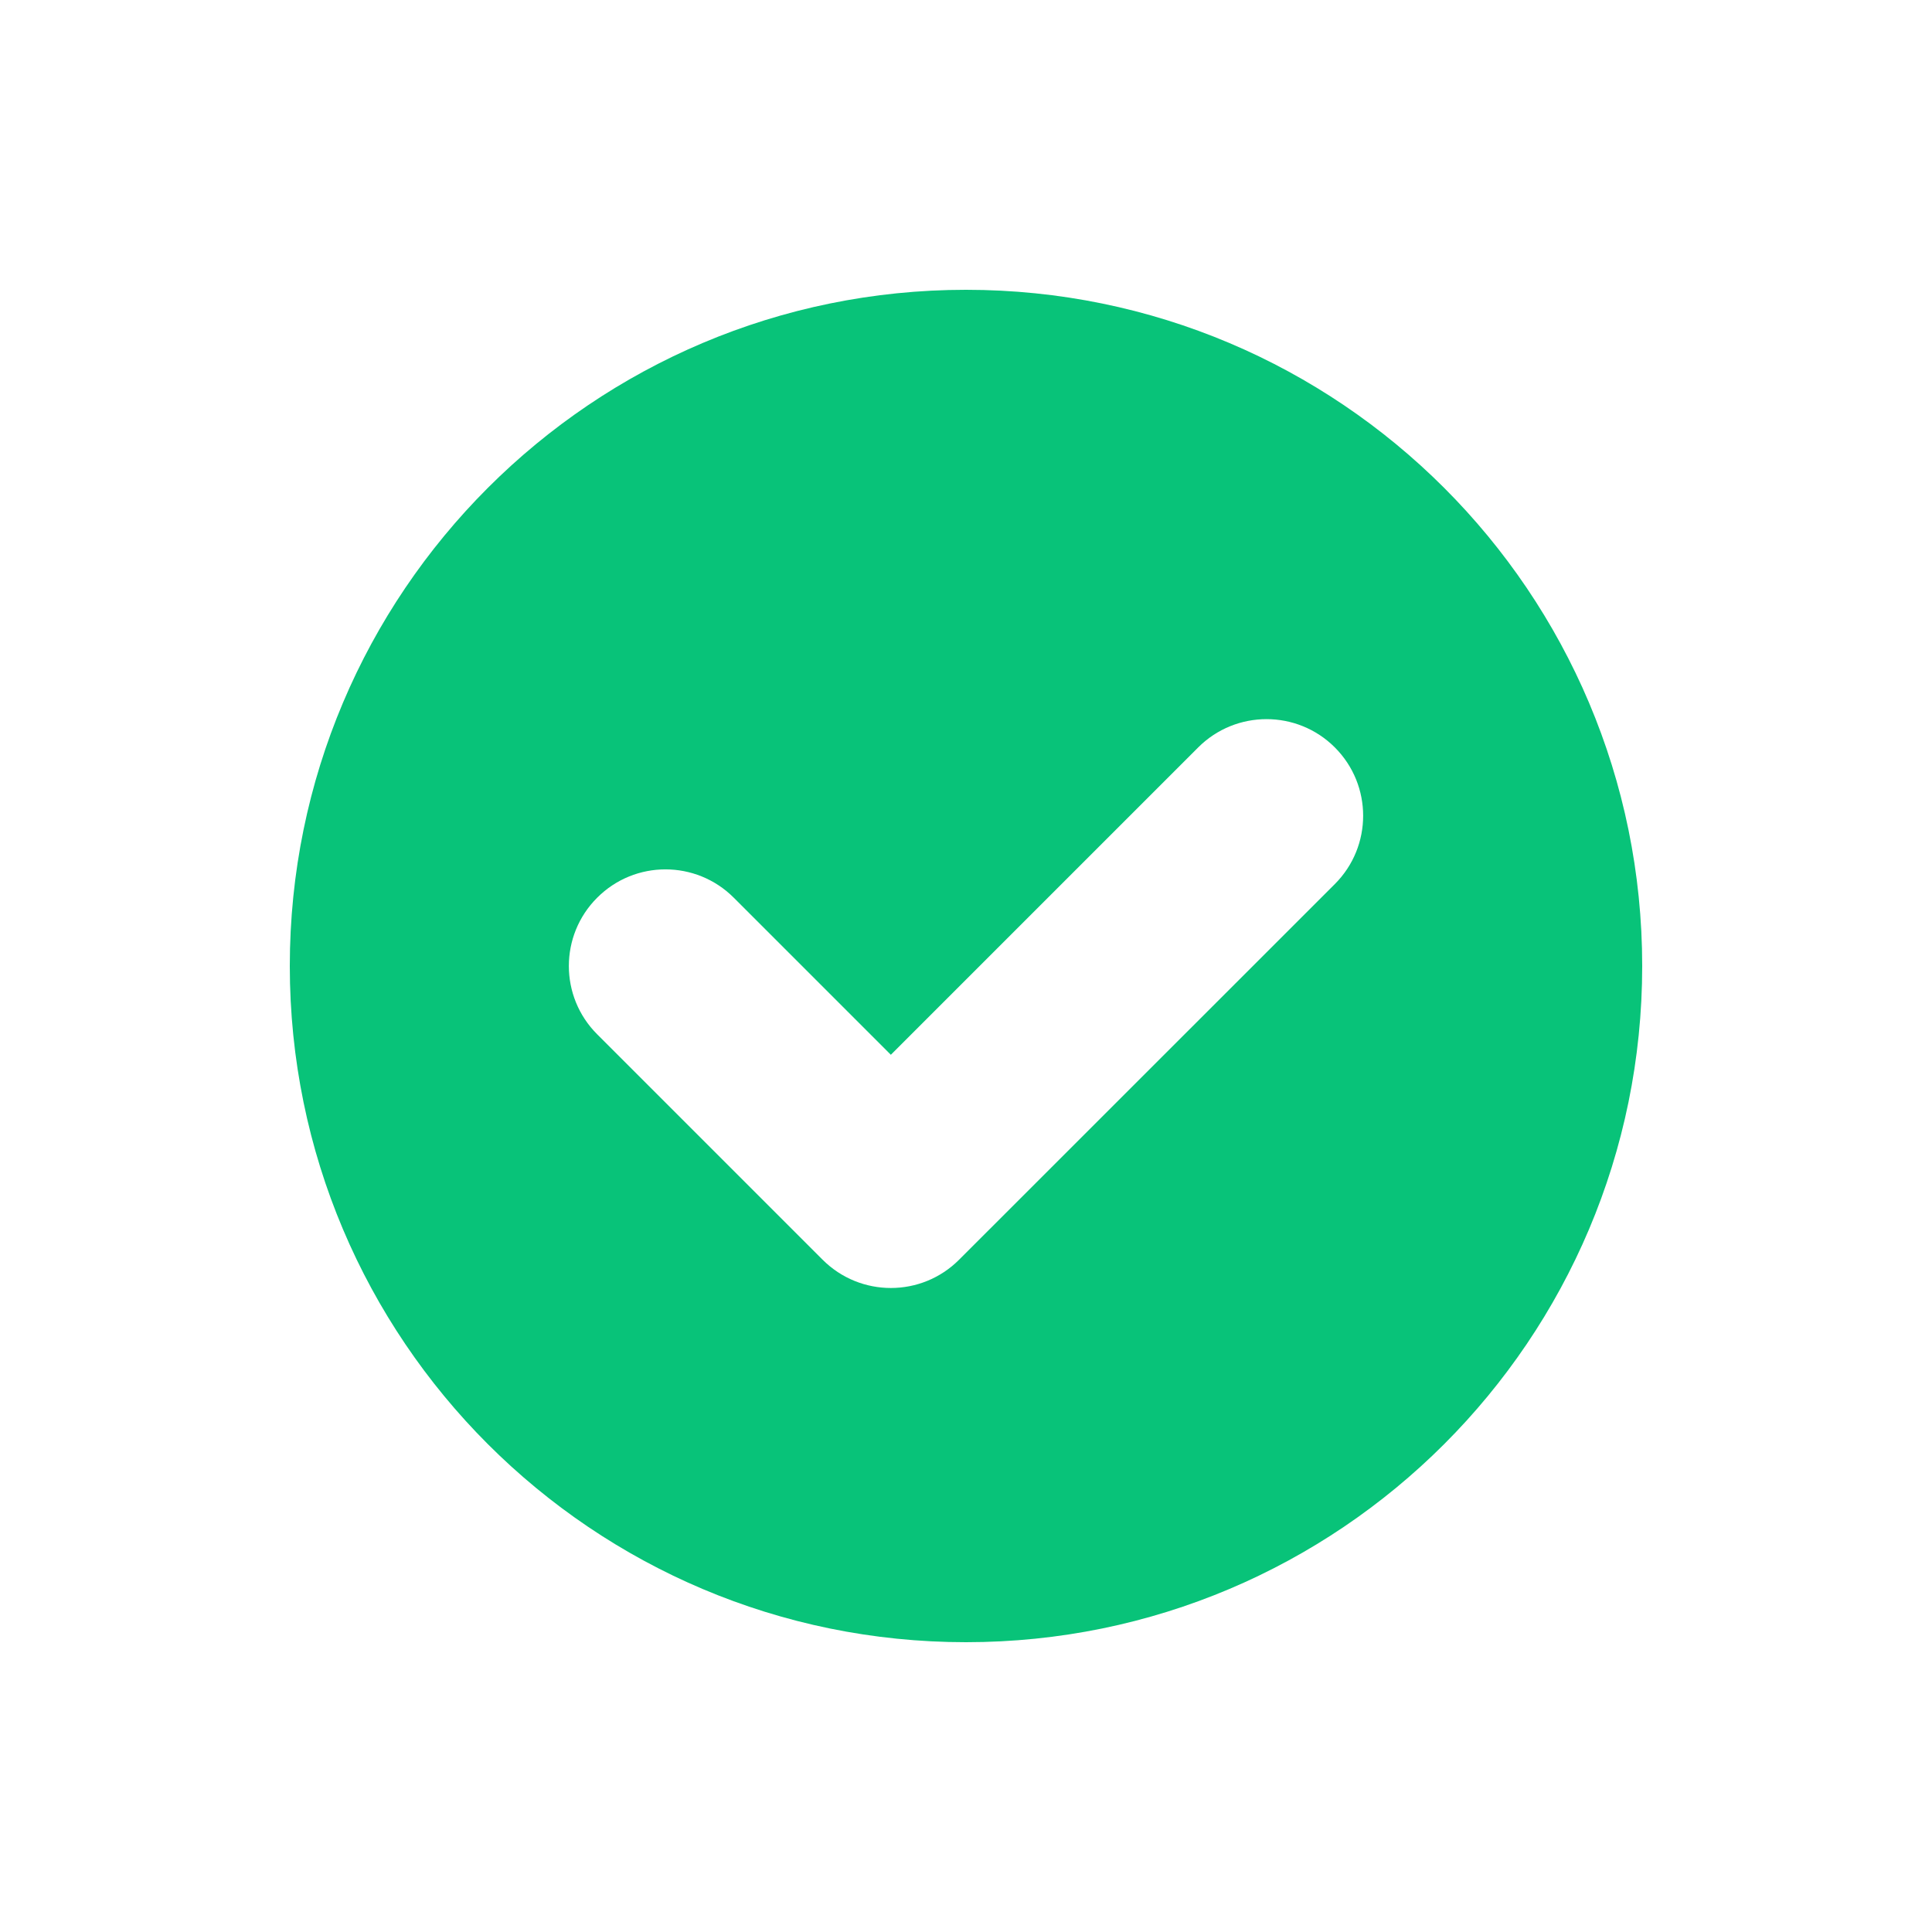<svg width="20" height="20" viewBox="0 0 20 20" fill="none" xmlns="http://www.w3.org/2000/svg">
<path fill-rule="evenodd" clip-rule="evenodd" d="M10 17C13.866 17 17 13.866 17 10C17 6.134 13.866 3 10 3C6.134 3 3 6.134 3 10C3 13.866 6.134 17 10 17ZM13.818 9.152C14.209 8.761 14.209 8.128 13.818 7.737C13.428 7.347 12.794 7.347 12.404 7.737L9.222 10.919L7.596 9.293C7.205 8.902 6.572 8.902 6.182 9.293C5.791 9.683 5.791 10.317 6.182 10.707L8.515 13.04C8.906 13.431 9.539 13.431 9.929 13.04L13.818 9.152Z" fill="#08C379"/>
</svg>
